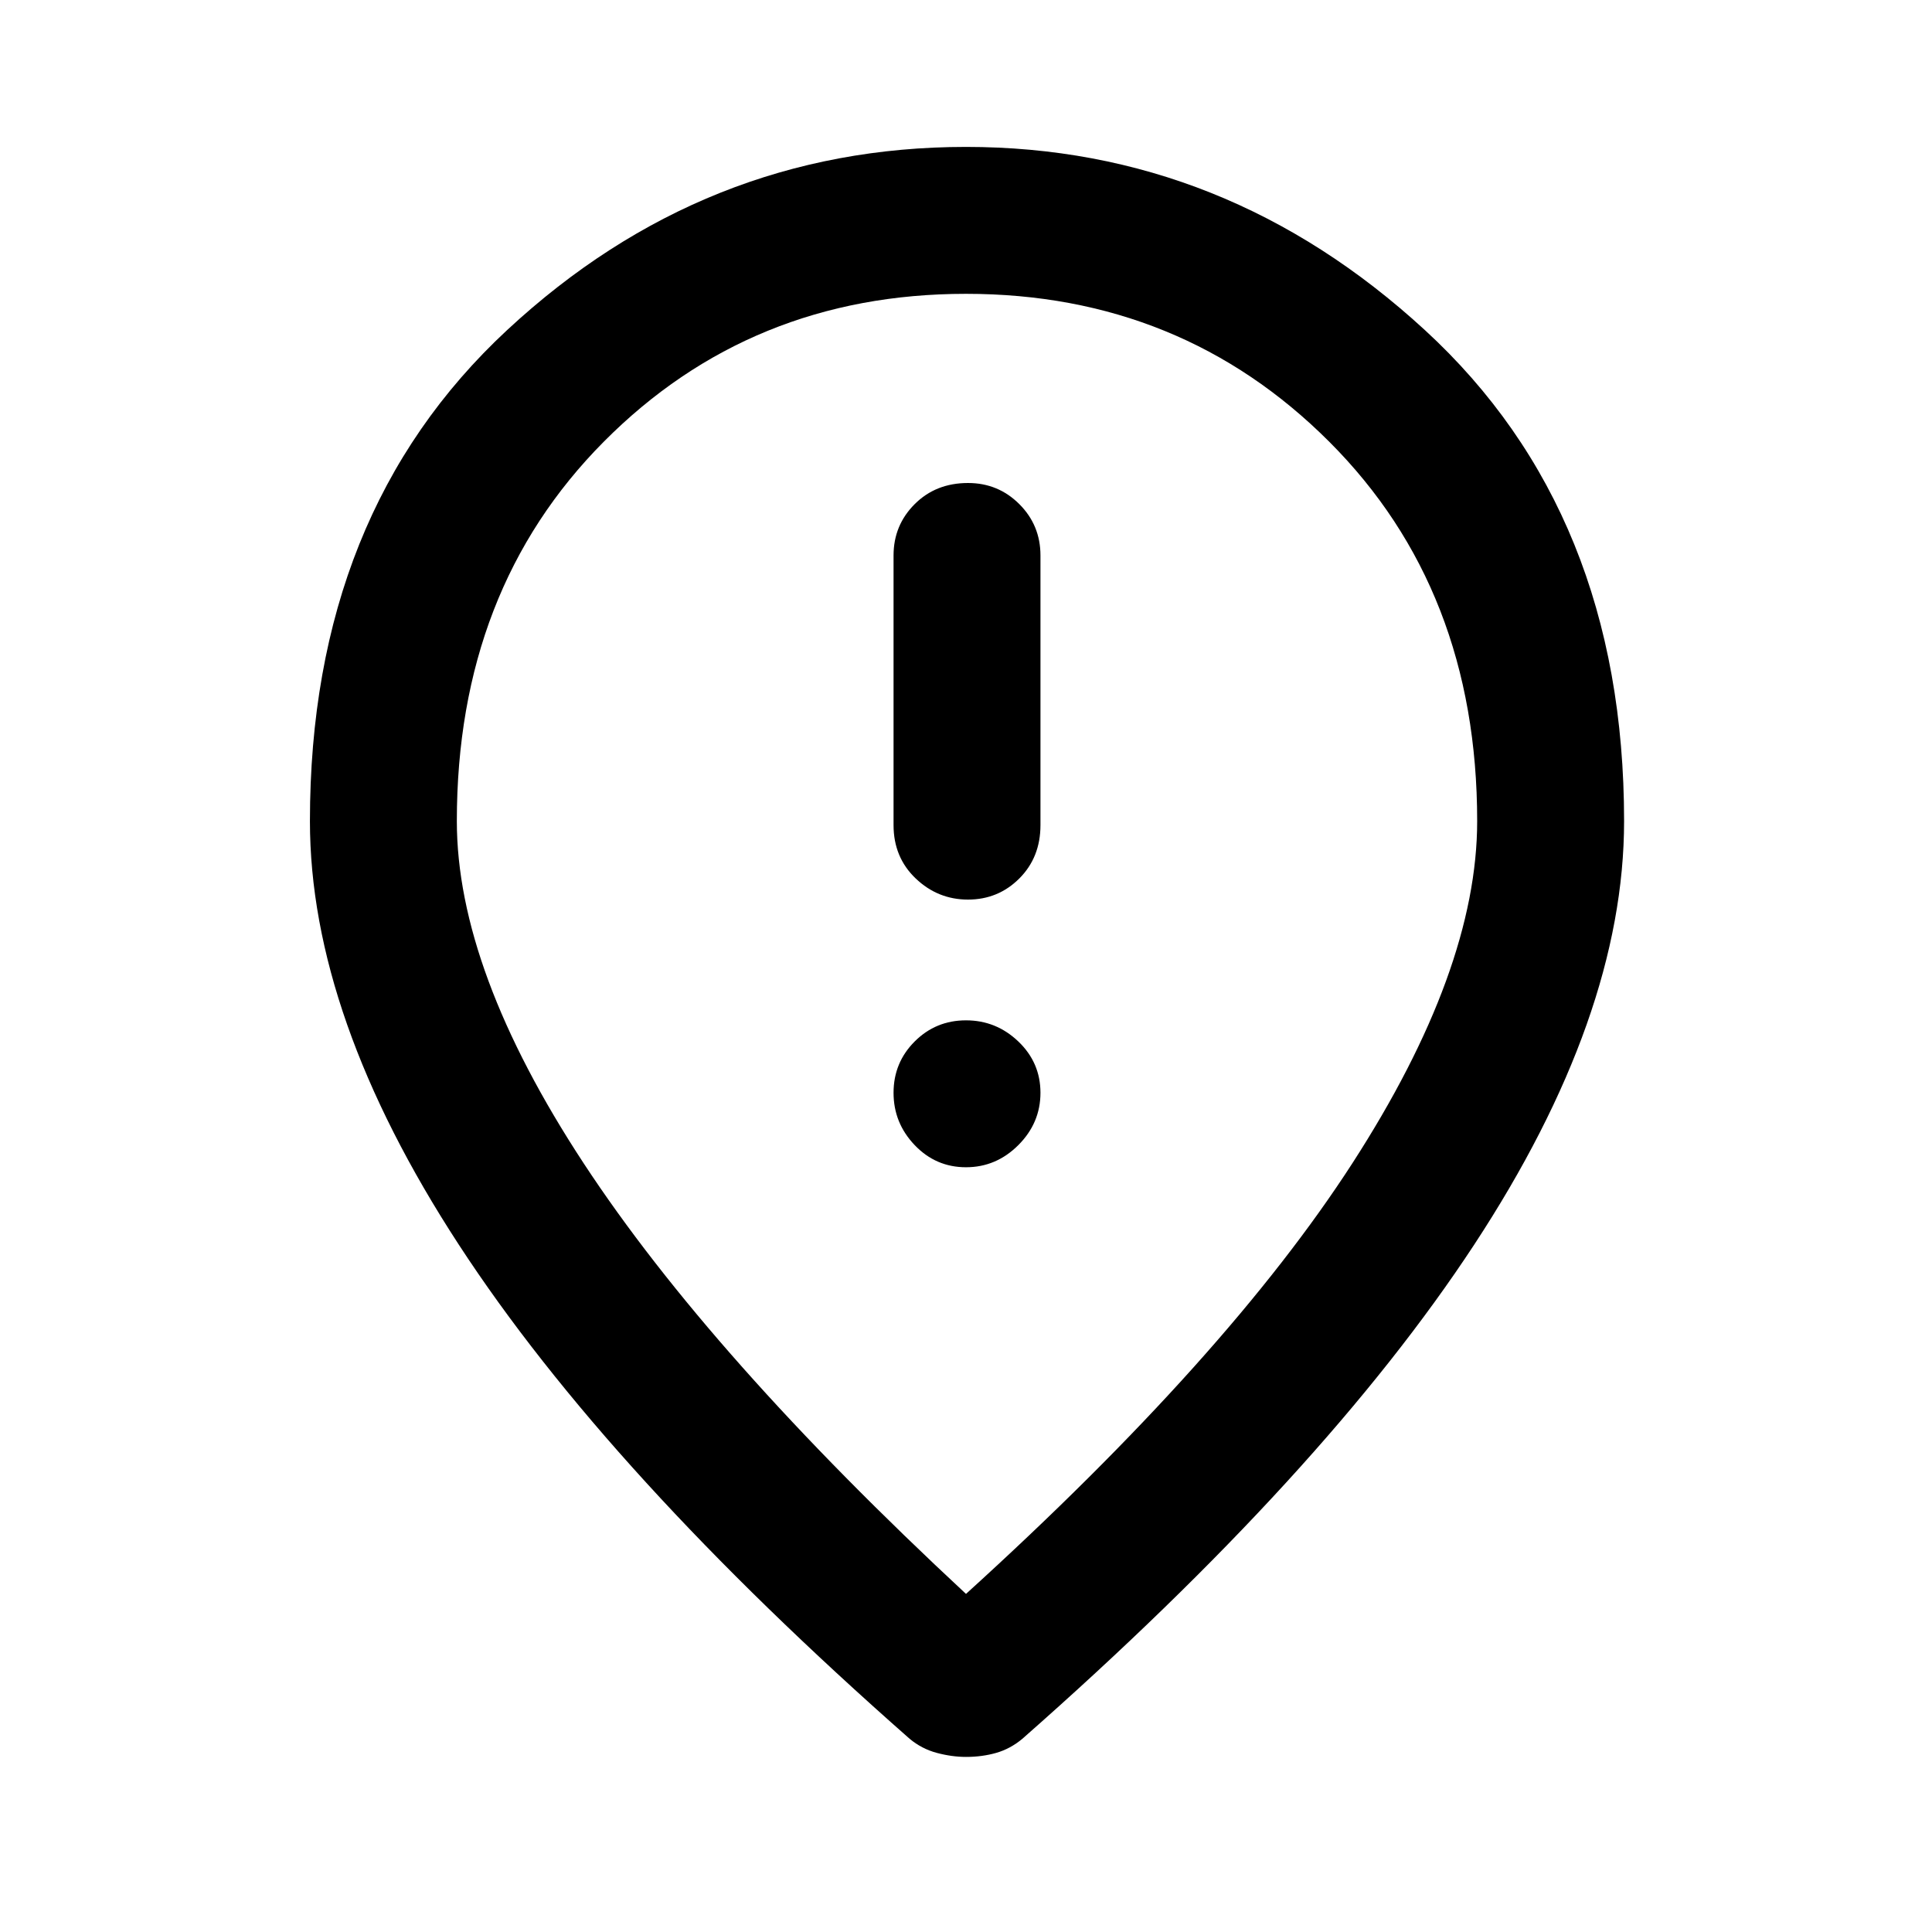 <svg xmlns="http://www.w3.org/2000/svg" height="48" width="48"><path d="M24.05 22.35q.75 0 1.275-.525.525-.525.525-1.325v-6.7q0-.75-.525-1.275Q24.8 12 24.05 12q-.8 0-1.325.525-.525.525-.525 1.275v6.7q0 .8.55 1.325.55.525 1.3.525ZM24 29q.75 0 1.3-.55t.55-1.3q0-.75-.55-1.275-.55-.525-1.3-.525t-1.275.525q-.525.525-.525 1.275 0 .75.525 1.3T24 29Zm0 10.6q6.5-5.9 9.6-10.7 3.1-4.8 3.1-8.5 0-5.75-3.675-9.425Q29.35 7.3 24 7.3q-5.35 0-9 3.675-3.65 3.675-3.65 9.425 0 3.7 3.15 8.5T24 39.6Zm0 4.05q-.35 0-.725-.1t-.675-.35q-7.5-6.6-11.2-12.275Q7.7 25.25 7.7 20.4q0-7.65 4.9-12.2Q17.5 3.65 24 3.65q6.45 0 11.4 4.55t4.95 12.2q0 4.85-3.725 10.525Q32.9 36.6 25.4 43.2q-.3.25-.65.35-.35.1-.75.1Zm0-23.25Z"/></svg>